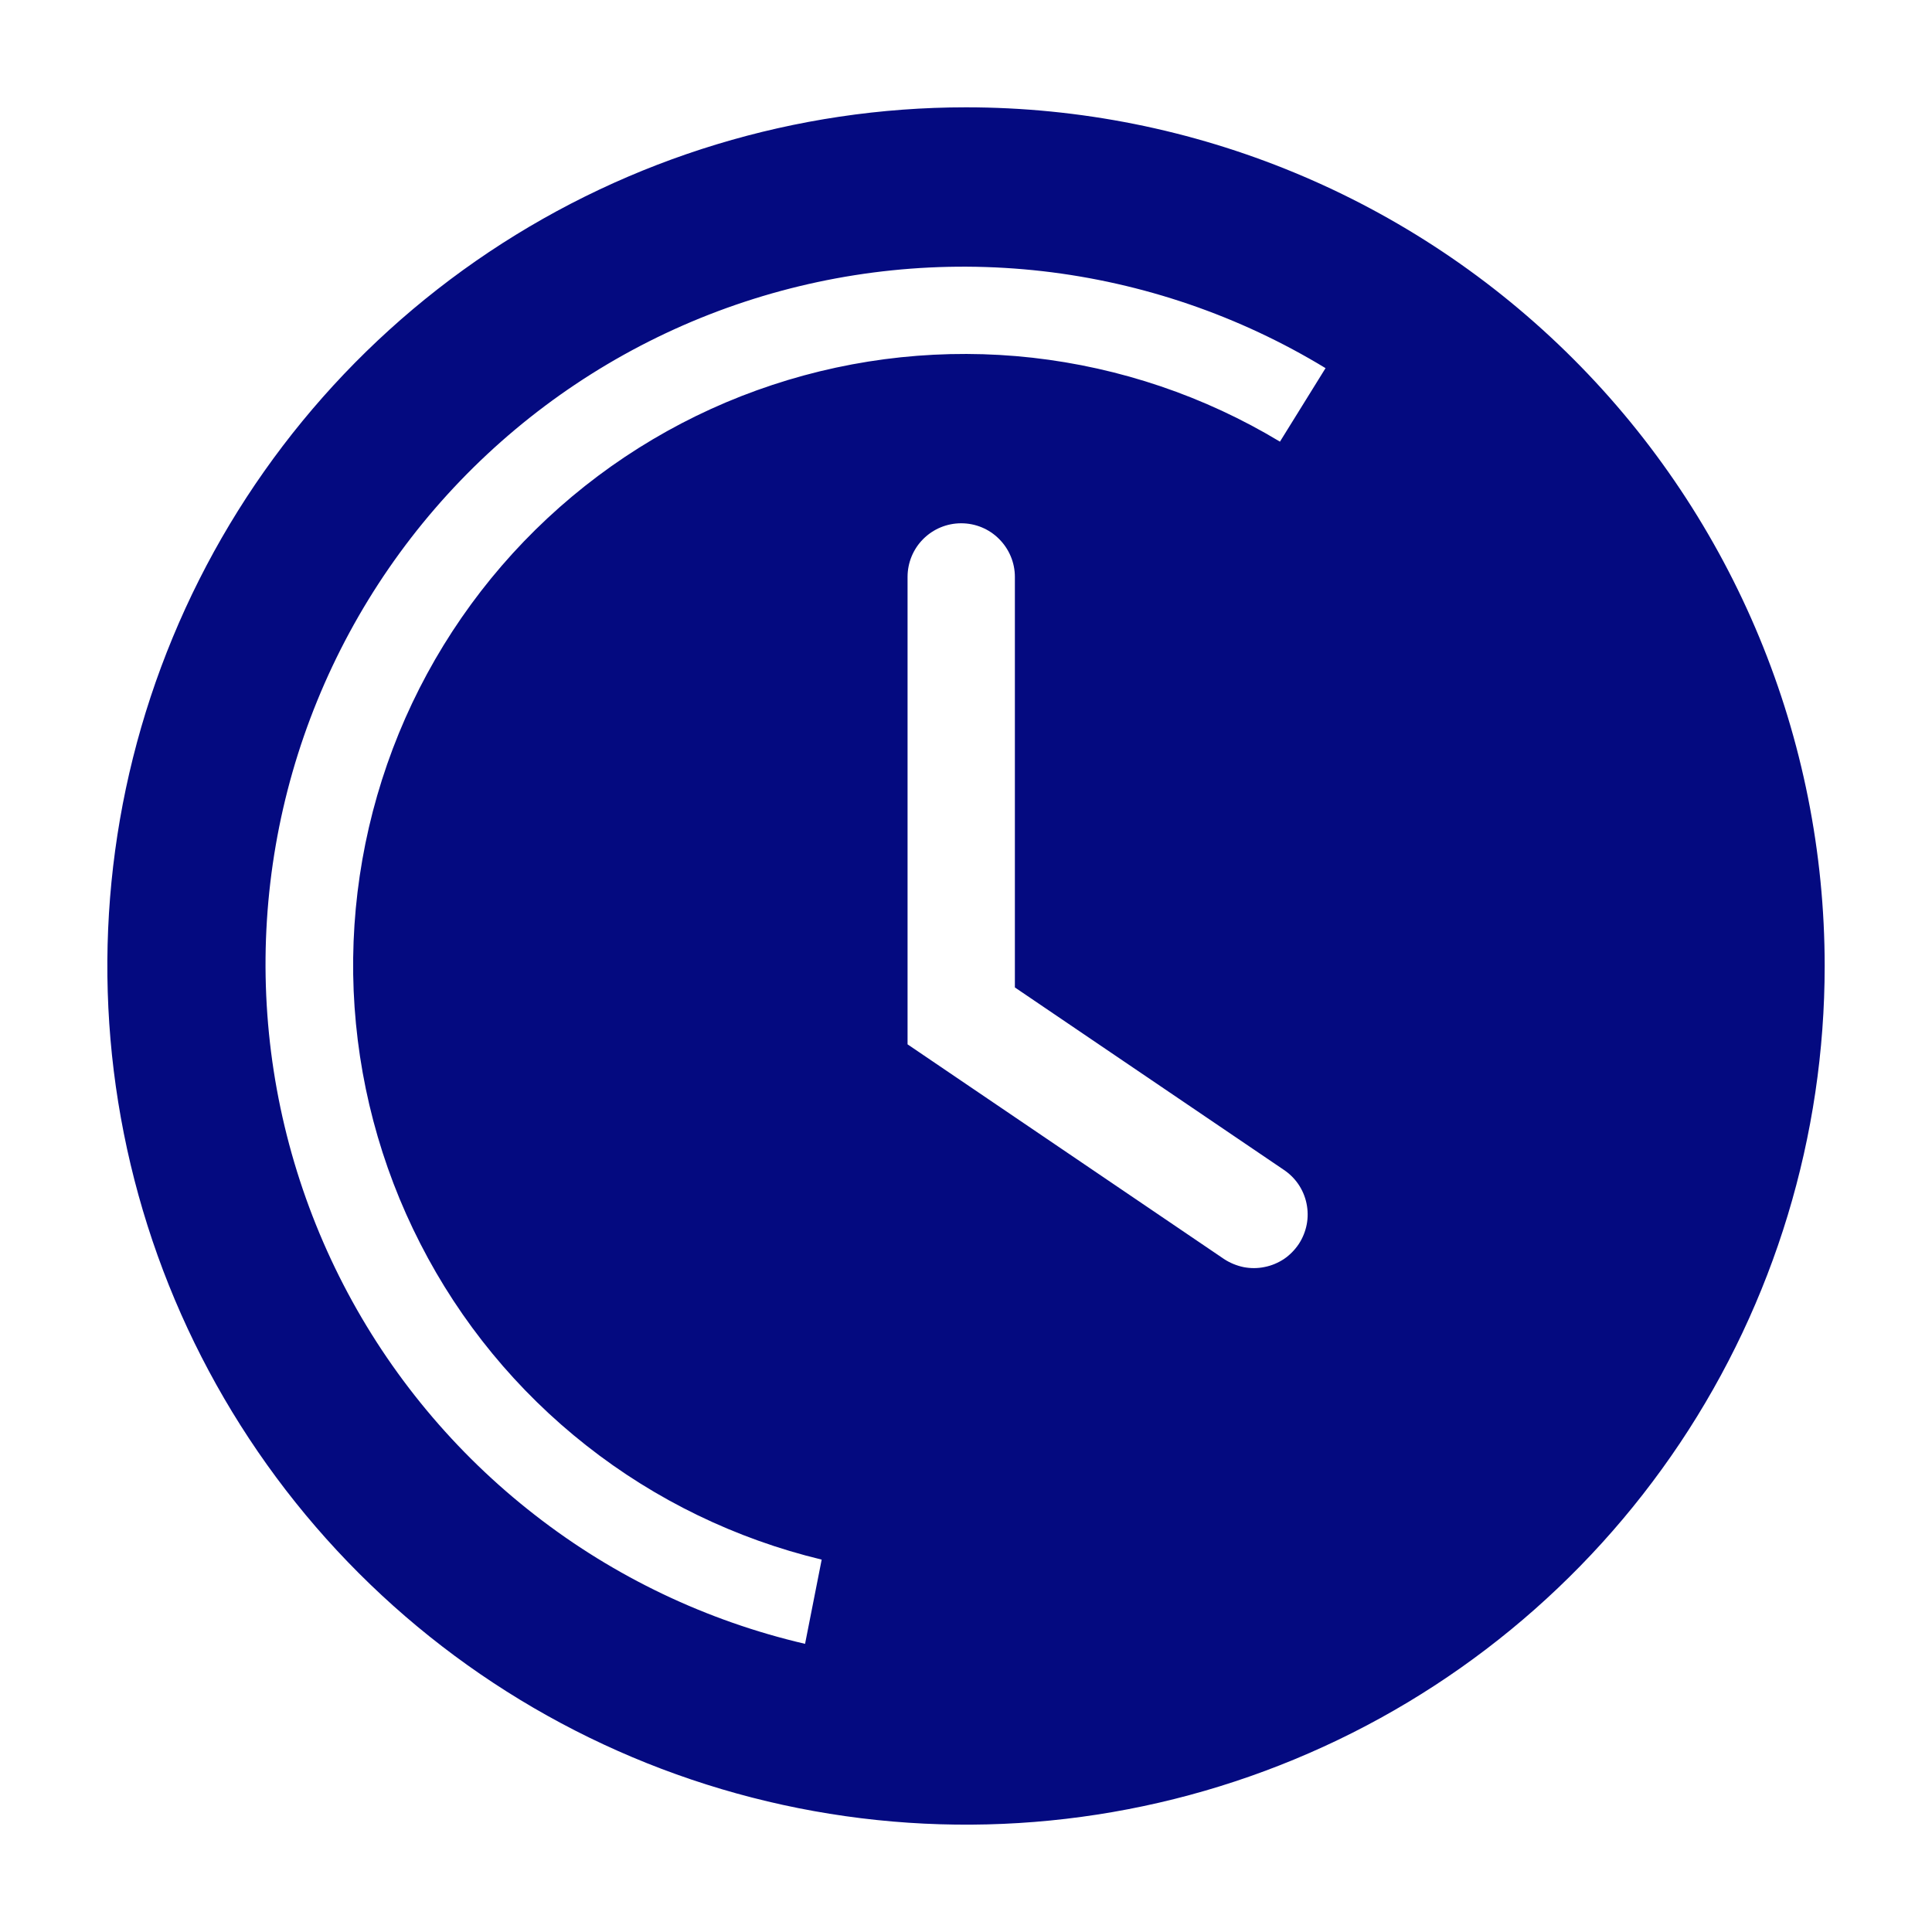 <svg width="20" height="20" viewBox="0 0 20 20" fill="none" xmlns="http://www.w3.org/2000/svg">
<g clip-path="url(#clip0_183_19093)">
<path d="M10 1.111C8.242 1.111 6.524 1.633 5.062 2.609C3.6 3.586 2.461 4.974 1.788 6.599C1.115 8.223 0.939 10.01 1.282 11.734C1.625 13.459 2.472 15.043 3.715 16.286C4.958 17.529 6.542 18.375 8.266 18.718C9.99 19.061 11.778 18.885 13.402 18.212C15.026 17.54 16.414 16.4 17.391 14.939C18.368 13.477 18.889 11.758 18.889 10C18.889 7.643 17.953 5.382 16.286 3.715C14.619 2.048 12.358 1.111 10 1.111V1.111ZM13.445 12.878C13.404 12.939 13.352 12.992 13.292 13.033C13.231 13.073 13.163 13.102 13.091 13.116C13.019 13.131 12.945 13.131 12.873 13.117C12.802 13.102 12.733 13.074 12.672 13.034L9.395 10.811V5.972C9.395 5.825 9.453 5.684 9.557 5.58C9.662 5.475 9.803 5.417 9.95 5.417C10.098 5.417 10.239 5.475 10.343 5.58C10.447 5.684 10.506 5.825 10.506 5.972V10.222L13.284 12.106C13.345 12.146 13.398 12.197 13.44 12.258C13.481 12.318 13.51 12.386 13.525 12.458C13.54 12.53 13.541 12.604 13.527 12.676C13.513 12.748 13.485 12.817 13.445 12.878V12.878ZM13.25 4.572C12.469 4.101 11.594 3.805 10.687 3.703C9.78 3.602 8.862 3.698 7.995 3.985C7.129 4.271 6.335 4.742 5.667 5.365C5 5.987 4.475 6.747 4.129 7.591C3.783 8.436 3.623 9.345 3.661 10.257C3.7 11.169 3.935 12.062 4.351 12.874C4.766 13.687 5.353 14.4 6.07 14.964C6.787 15.529 7.618 15.931 8.506 16.145L8.334 17.017C7.316 16.78 6.361 16.325 5.537 15.683C4.712 15.042 4.036 14.229 3.556 13.301C3.076 12.372 2.803 11.351 2.756 10.307C2.709 9.263 2.889 8.221 3.284 7.254C3.679 6.286 4.279 5.416 5.043 4.703C5.807 3.99 6.716 3.451 7.709 3.124C8.701 2.797 9.753 2.689 10.791 2.807C11.829 2.926 12.829 3.268 13.722 3.811L13.25 4.572Z" fill="#040A80"/>
</g>
<defs>
<clipPath id="clip0_183_19093">
<rect width="20" height="20" fill="white"/>
</clipPath>
</defs>
</svg>
